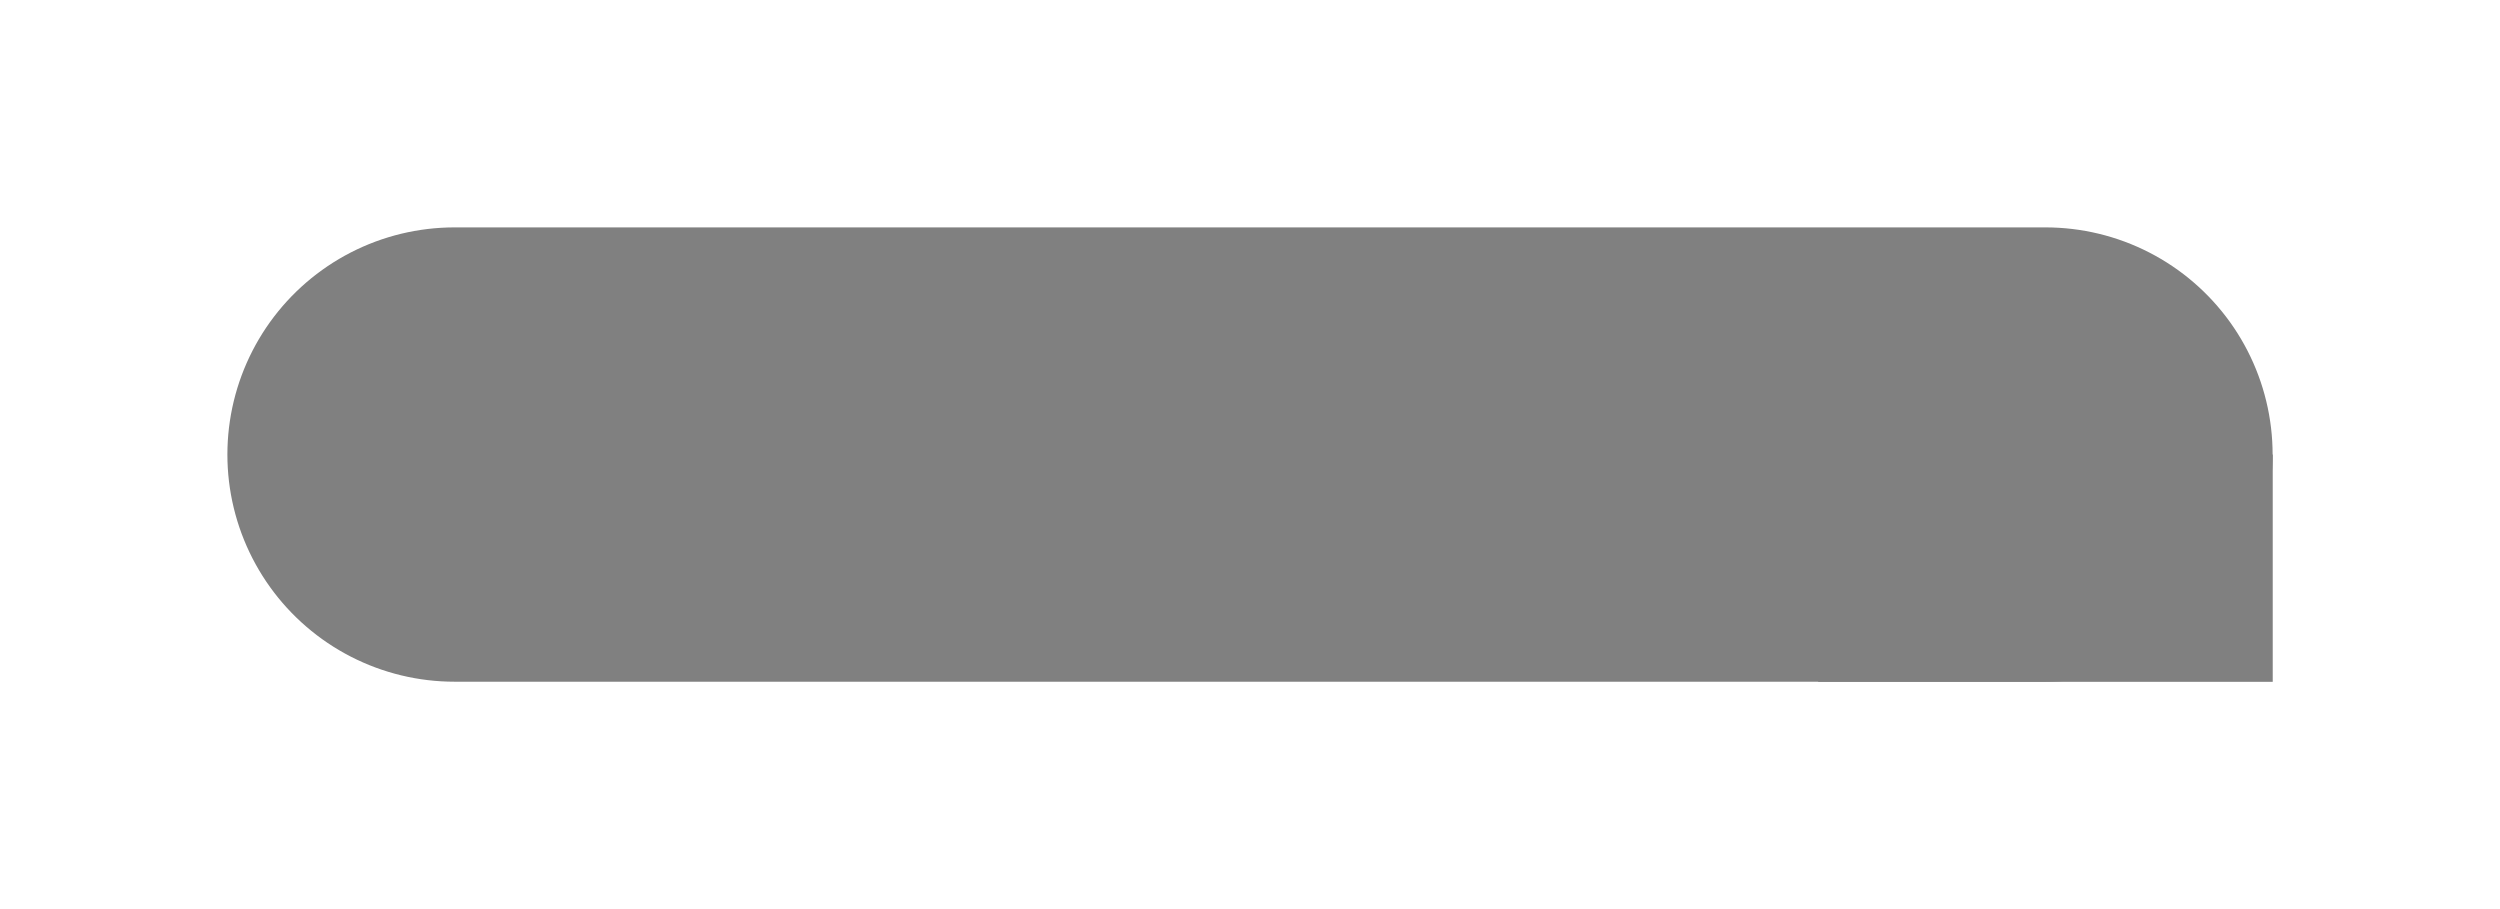 <?xml version="1.0" encoding="UTF-8" standalone="no"?>
<!-- Created with Inkscape (http://www.inkscape.org/) -->

<svg
   width="11"
   height="4"
   viewBox="0 0 11 4"
   version="1.1"
   id="svg13547"
   sodipodi:docname="group_perimeter_c.svg"
   inkscape:version="1.3.2 (091e20e, 2023-11-25)"
   inkscape:export-filename="checkmark_on.png"
   inkscape:export-xdpi="96"
   inkscape:export-ydpi="96"
   xmlns:inkscape="http://www.inkscape.org/namespaces/inkscape"
   xmlns:sodipodi="http://sodipodi.sourceforge.net/DTD/sodipodi-0.dtd"
   xmlns="http://www.w3.org/2000/svg"
   xmlns:svg="http://www.w3.org/2000/svg">
  <sodipodi:namedview
     id="namedview13549"
     pagecolor="#ffffff"
     bordercolor="#111111"
     borderopacity="1"
     inkscape:showpageshadow="0"
     inkscape:pageopacity="0"
     inkscape:pagecheckerboard="1"
     inkscape:deskcolor="#d1d1d1"
     inkscape:document-units="px"
     showgrid="true"
     inkscape:zoom="45.254834"
     inkscape:cx="3.4913397"
     inkscape:cy="2.7510873"
     inkscape:window-width="1920"
     inkscape:window-height="1007"
     inkscape:window-x="0"
     inkscape:window-y="0"
     inkscape:window-maximized="1"
     inkscape:current-layer="layer1"
     showguides="false">
    <inkscape:grid
       type="xygrid"
       id="grid15567"
       empspacing="1"
       originx="0"
       originy="0"
       spacingy="1"
       spacingx="1"
       units="px"
       visible="true" />
    <inkscape:grid
       type="xygrid"
       id="grid15569"
       empspacing="1"
       originx="0.5"
       originy="0.5"
       dotted="true"
       spacingy="1"
       spacingx="1"
       units="px"
       visible="true" />
  </sodipodi:namedview>
  <defs
     id="defs13544" />
  <g
     inkscape:groupmode="layer"
     id="layer2"
     inkscape:label="hide_me"
     style="display:none">
    <rect
       style="font-variation-settings:'wght' 700;fill:#636363;fill-opacity:1;stroke:none;stroke-width:1.999;stroke-linejoin:round;stroke-dasharray:none;stroke-opacity:1;paint-order:stroke fill markers"
       id="rect1"
       width="11"
       height="4"
       x="0"
       y="0"
       ry="0" />
  </g>
  <g
     inkscape:label="perimeter"
     inkscape:groupmode="layer"
     id="layer1">
    <path
       style="font-variation-settings:'wght' 700;fill:none;fill-opacity:1;stroke:#808080;stroke-width:1.999;stroke-linecap:round;stroke-linejoin:round;stroke-dasharray:none;stroke-opacity:1;paint-order:stroke fill markers"
       d="M 2,2 H 9 V 2 2"
       id="path2"
       sodipodi:nodetypes="cccc" />
    <rect
       style="font-variation-settings:'wght' 700;fill:#808080;fill-opacity:1;stroke:none;stroke-width:1.999;stroke-linecap:round;stroke-linejoin:round;stroke-dasharray:none;stroke-opacity:1;paint-order:stroke fill markers"
       id="rect3"
       width="2"
       height="1"
       x="8"
       y="2"
       ry="0" />
  </g>
</svg>
